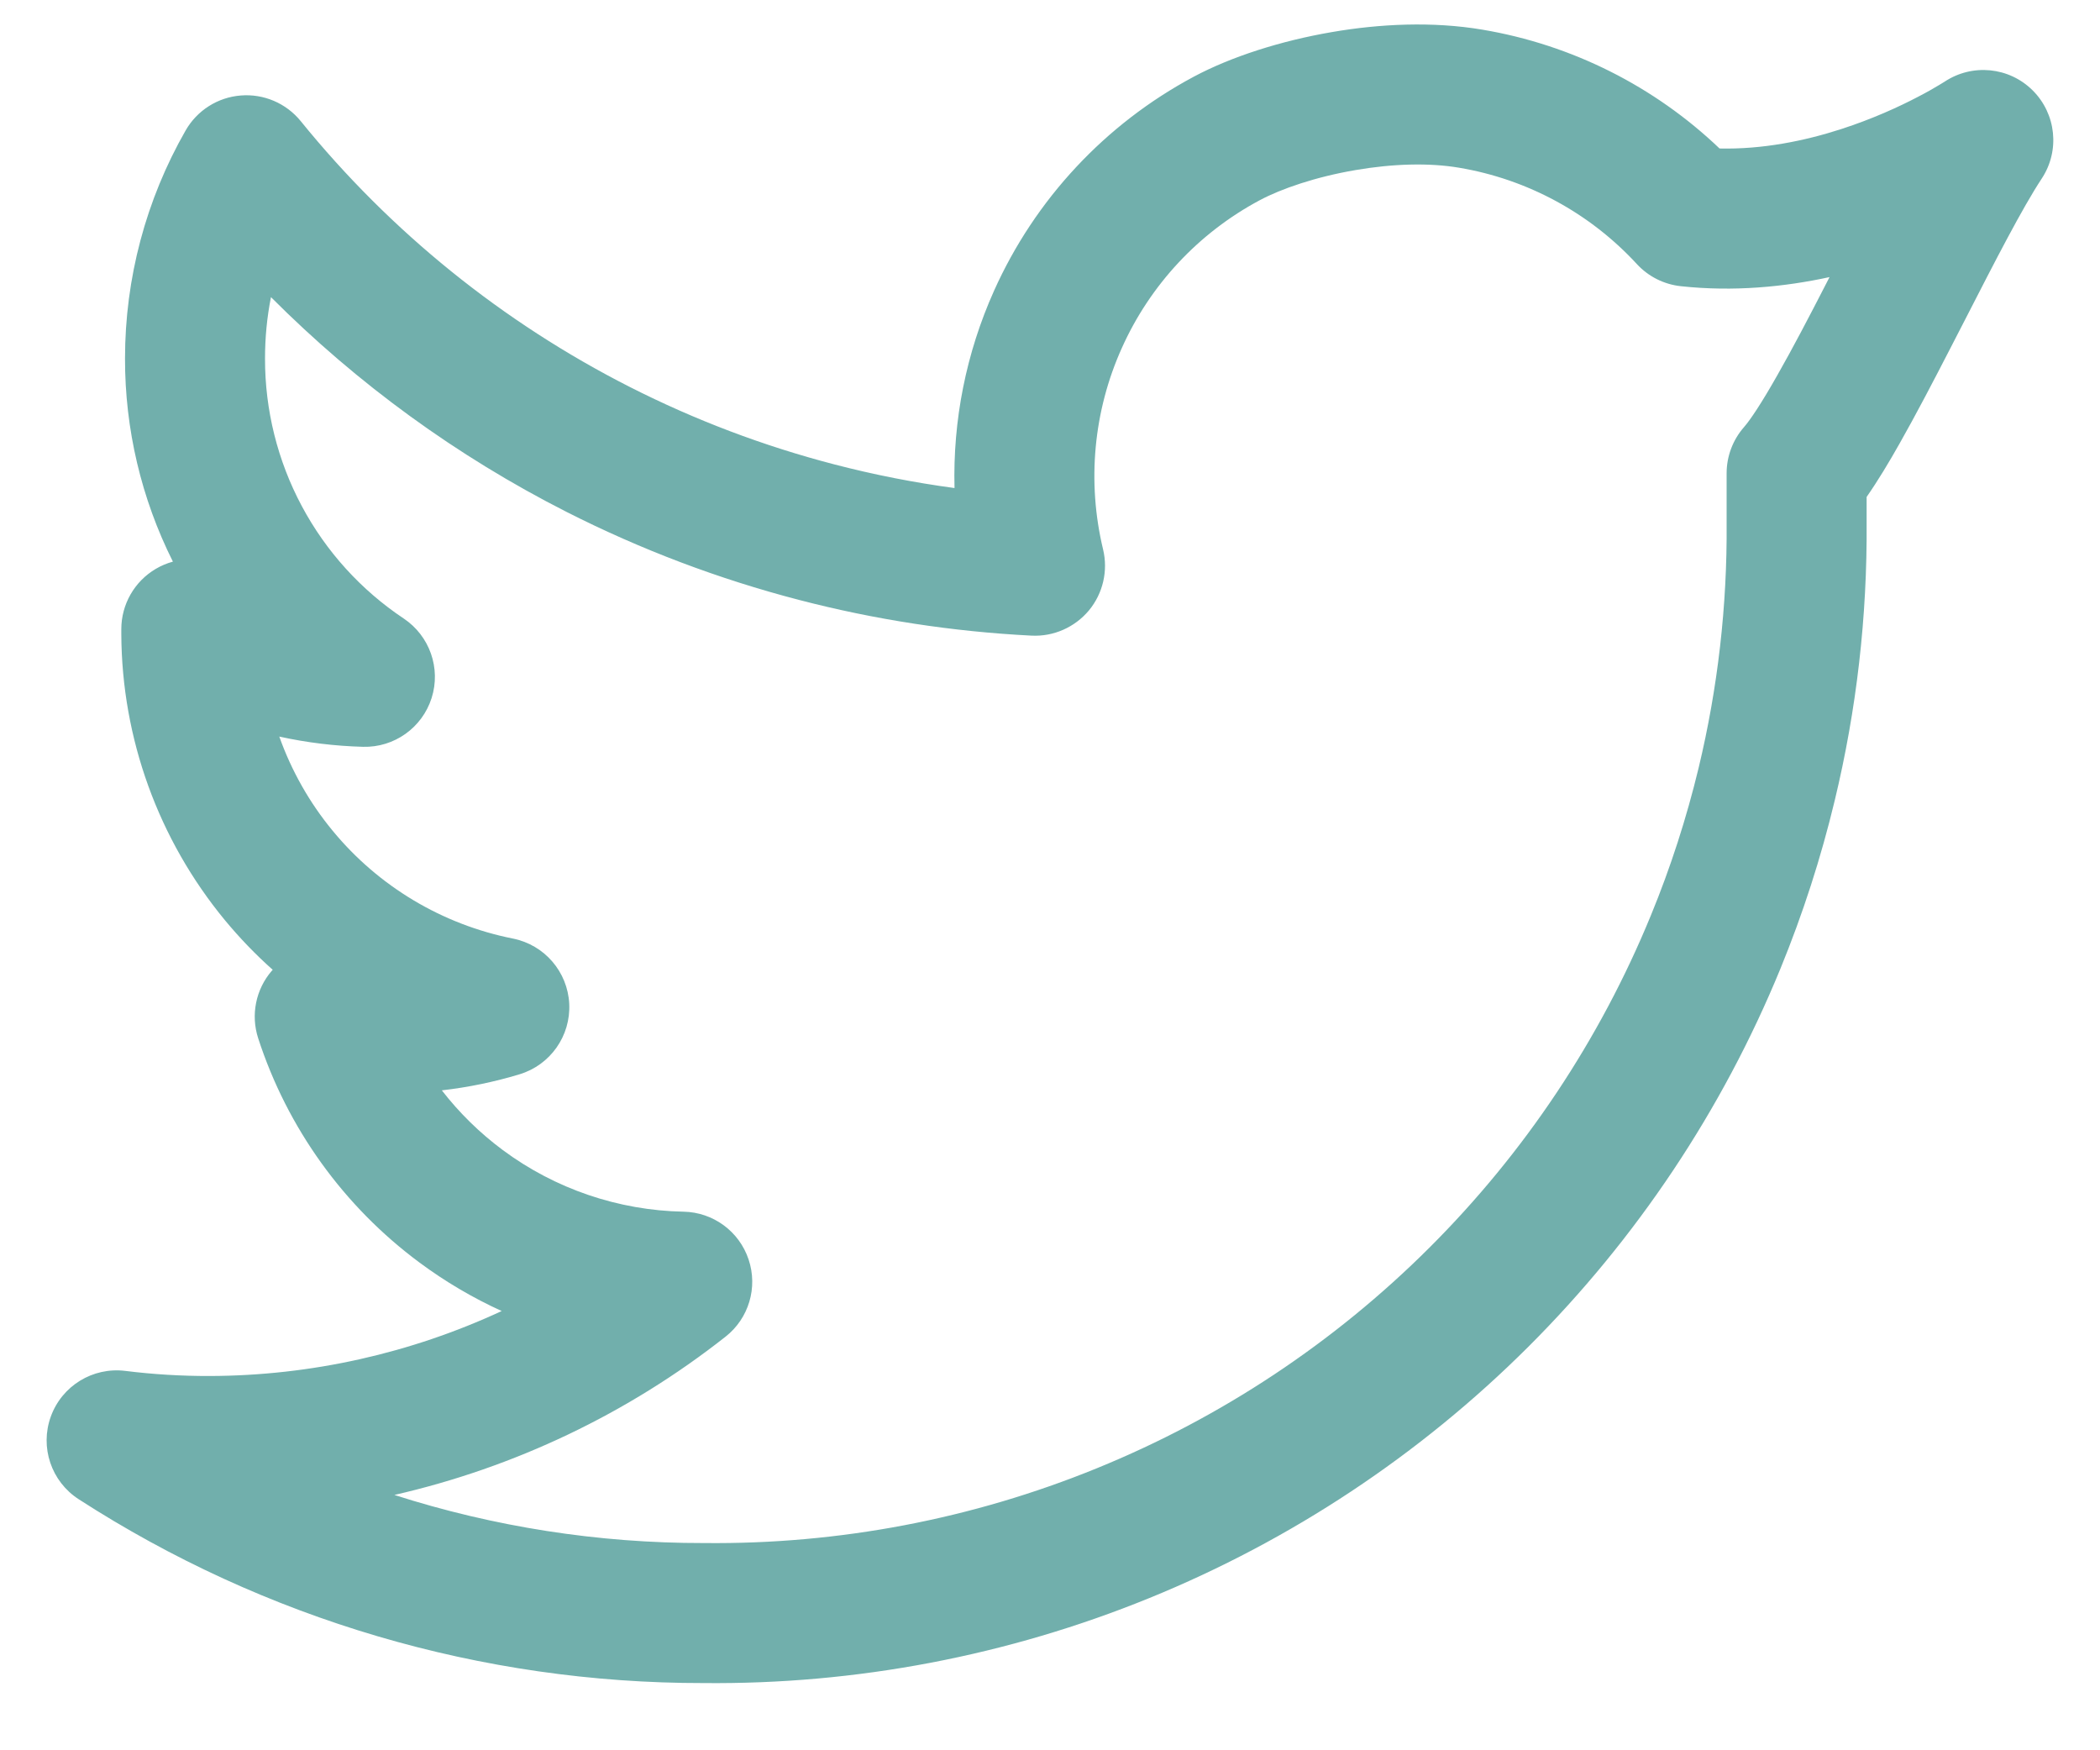 <svg width="30" height="25" viewBox="0 0 30 25" fill="none" xmlns="http://www.w3.org/2000/svg">
<path fill-rule="evenodd" clip-rule="evenodd" d="M19.028 0.458C19.706 0.341 20.465 0.303 21.179 0.424C22.455 0.639 23.634 1.232 24.565 2.121C25.174 2.135 25.773 2.015 26.302 1.844C26.75 1.699 27.129 1.525 27.394 1.386C27.526 1.318 27.628 1.259 27.694 1.219C27.727 1.2 27.751 1.185 27.765 1.176L27.778 1.168C28.174 0.904 28.701 0.955 29.038 1.291C29.375 1.626 29.43 2.153 29.168 2.55C28.891 2.97 28.506 3.72 28.076 4.559C28.008 4.691 27.939 4.825 27.869 4.961C27.622 5.441 27.369 5.926 27.133 6.342C26.985 6.604 26.826 6.869 26.666 7.098V7.463C26.676 8.804 26.523 10.138 26.21 11.435C26.014 12.252 25.755 13.054 25.435 13.835C24.605 15.857 23.38 17.693 21.833 19.237C20.285 20.781 18.445 22 16.421 22.825C14.398 23.649 12.232 24.062 10.048 24.04C6.882 24.043 3.783 23.131 1.124 21.414C0.732 21.161 0.567 20.671 0.726 20.233C0.885 19.794 1.326 19.524 1.789 19.581C2.189 19.631 2.593 19.655 2.996 19.654C4.446 19.65 5.868 19.329 7.167 18.726C6.754 18.538 6.36 18.306 5.992 18.033C4.91 17.231 4.104 16.111 3.688 14.829C3.58 14.496 3.654 14.131 3.883 13.866C3.887 13.861 3.891 13.857 3.896 13.852C3.651 13.634 3.422 13.396 3.211 13.141C2.263 11.991 1.74 10.549 1.733 9.059L1.733 9.054L1.733 8.987C1.733 8.633 1.92 8.305 2.226 8.125C2.304 8.079 2.386 8.045 2.47 8.022C2.019 7.122 1.784 6.128 1.786 5.12C1.786 3.977 2.084 2.855 2.652 1.863C2.816 1.577 3.11 1.39 3.439 1.364C3.767 1.337 4.088 1.474 4.296 1.73C5.579 3.312 7.181 4.605 8.997 5.527C9.931 6.001 10.91 6.371 11.918 6.633C12.483 6.78 13.056 6.893 13.636 6.971C13.611 6.006 13.801 5.043 14.201 4.152C14.787 2.846 15.79 1.771 17.053 1.096C17.588 0.81 18.298 0.583 19.028 0.458ZM3.99 10.521C4.163 11.007 4.42 11.464 4.754 11.868C5.409 12.662 6.318 13.205 7.328 13.406C7.778 13.496 8.109 13.88 8.132 14.338C8.154 14.796 7.863 15.21 7.424 15.344C7.061 15.454 6.688 15.531 6.312 15.574C6.561 15.895 6.853 16.182 7.183 16.427C7.931 16.982 8.834 17.289 9.765 17.307C10.188 17.315 10.56 17.588 10.694 17.989C10.829 18.39 10.697 18.832 10.364 19.093C8.966 20.194 7.348 20.961 5.634 21.353C7.055 21.808 8.545 22.042 10.052 22.04L10.063 22.04C11.983 22.06 13.888 21.698 15.666 20.973C17.445 20.249 19.061 19.177 20.42 17.821C21.78 16.465 22.855 14.852 23.584 13.075C23.866 12.39 24.093 11.685 24.266 10.968C24.54 9.827 24.675 8.654 24.666 7.475L24.666 7.467V6.76C24.666 6.518 24.754 6.284 24.914 6.101C25.006 5.996 25.168 5.753 25.393 5.355C25.608 4.978 25.845 4.525 26.091 4.046C26.106 4.017 26.121 3.988 26.136 3.958C25.497 4.097 24.772 4.17 24.012 4.088C23.771 4.062 23.548 3.95 23.384 3.772C22.714 3.045 21.821 2.56 20.846 2.396C20.413 2.322 19.89 2.339 19.366 2.429C18.796 2.526 18.301 2.697 17.996 2.86C17.123 3.326 16.43 4.069 16.026 4.971C15.62 5.873 15.527 6.885 15.758 7.846C15.832 8.153 15.757 8.476 15.556 8.719C15.354 8.961 15.05 9.095 14.736 9.079C13.611 9.022 12.498 8.851 11.415 8.569C10.268 8.271 9.154 7.85 8.092 7.311C6.528 6.517 5.104 5.481 3.871 4.244C3.814 4.531 3.786 4.824 3.786 5.12L3.786 5.122C3.785 5.857 3.965 6.58 4.311 7.228C4.656 7.875 5.157 8.428 5.768 8.835C6.138 9.083 6.301 9.545 6.166 9.97C6.031 10.395 5.631 10.679 5.186 10.667C4.782 10.656 4.382 10.607 3.99 10.521Z" fill="#71AFAC"/>
</svg>
